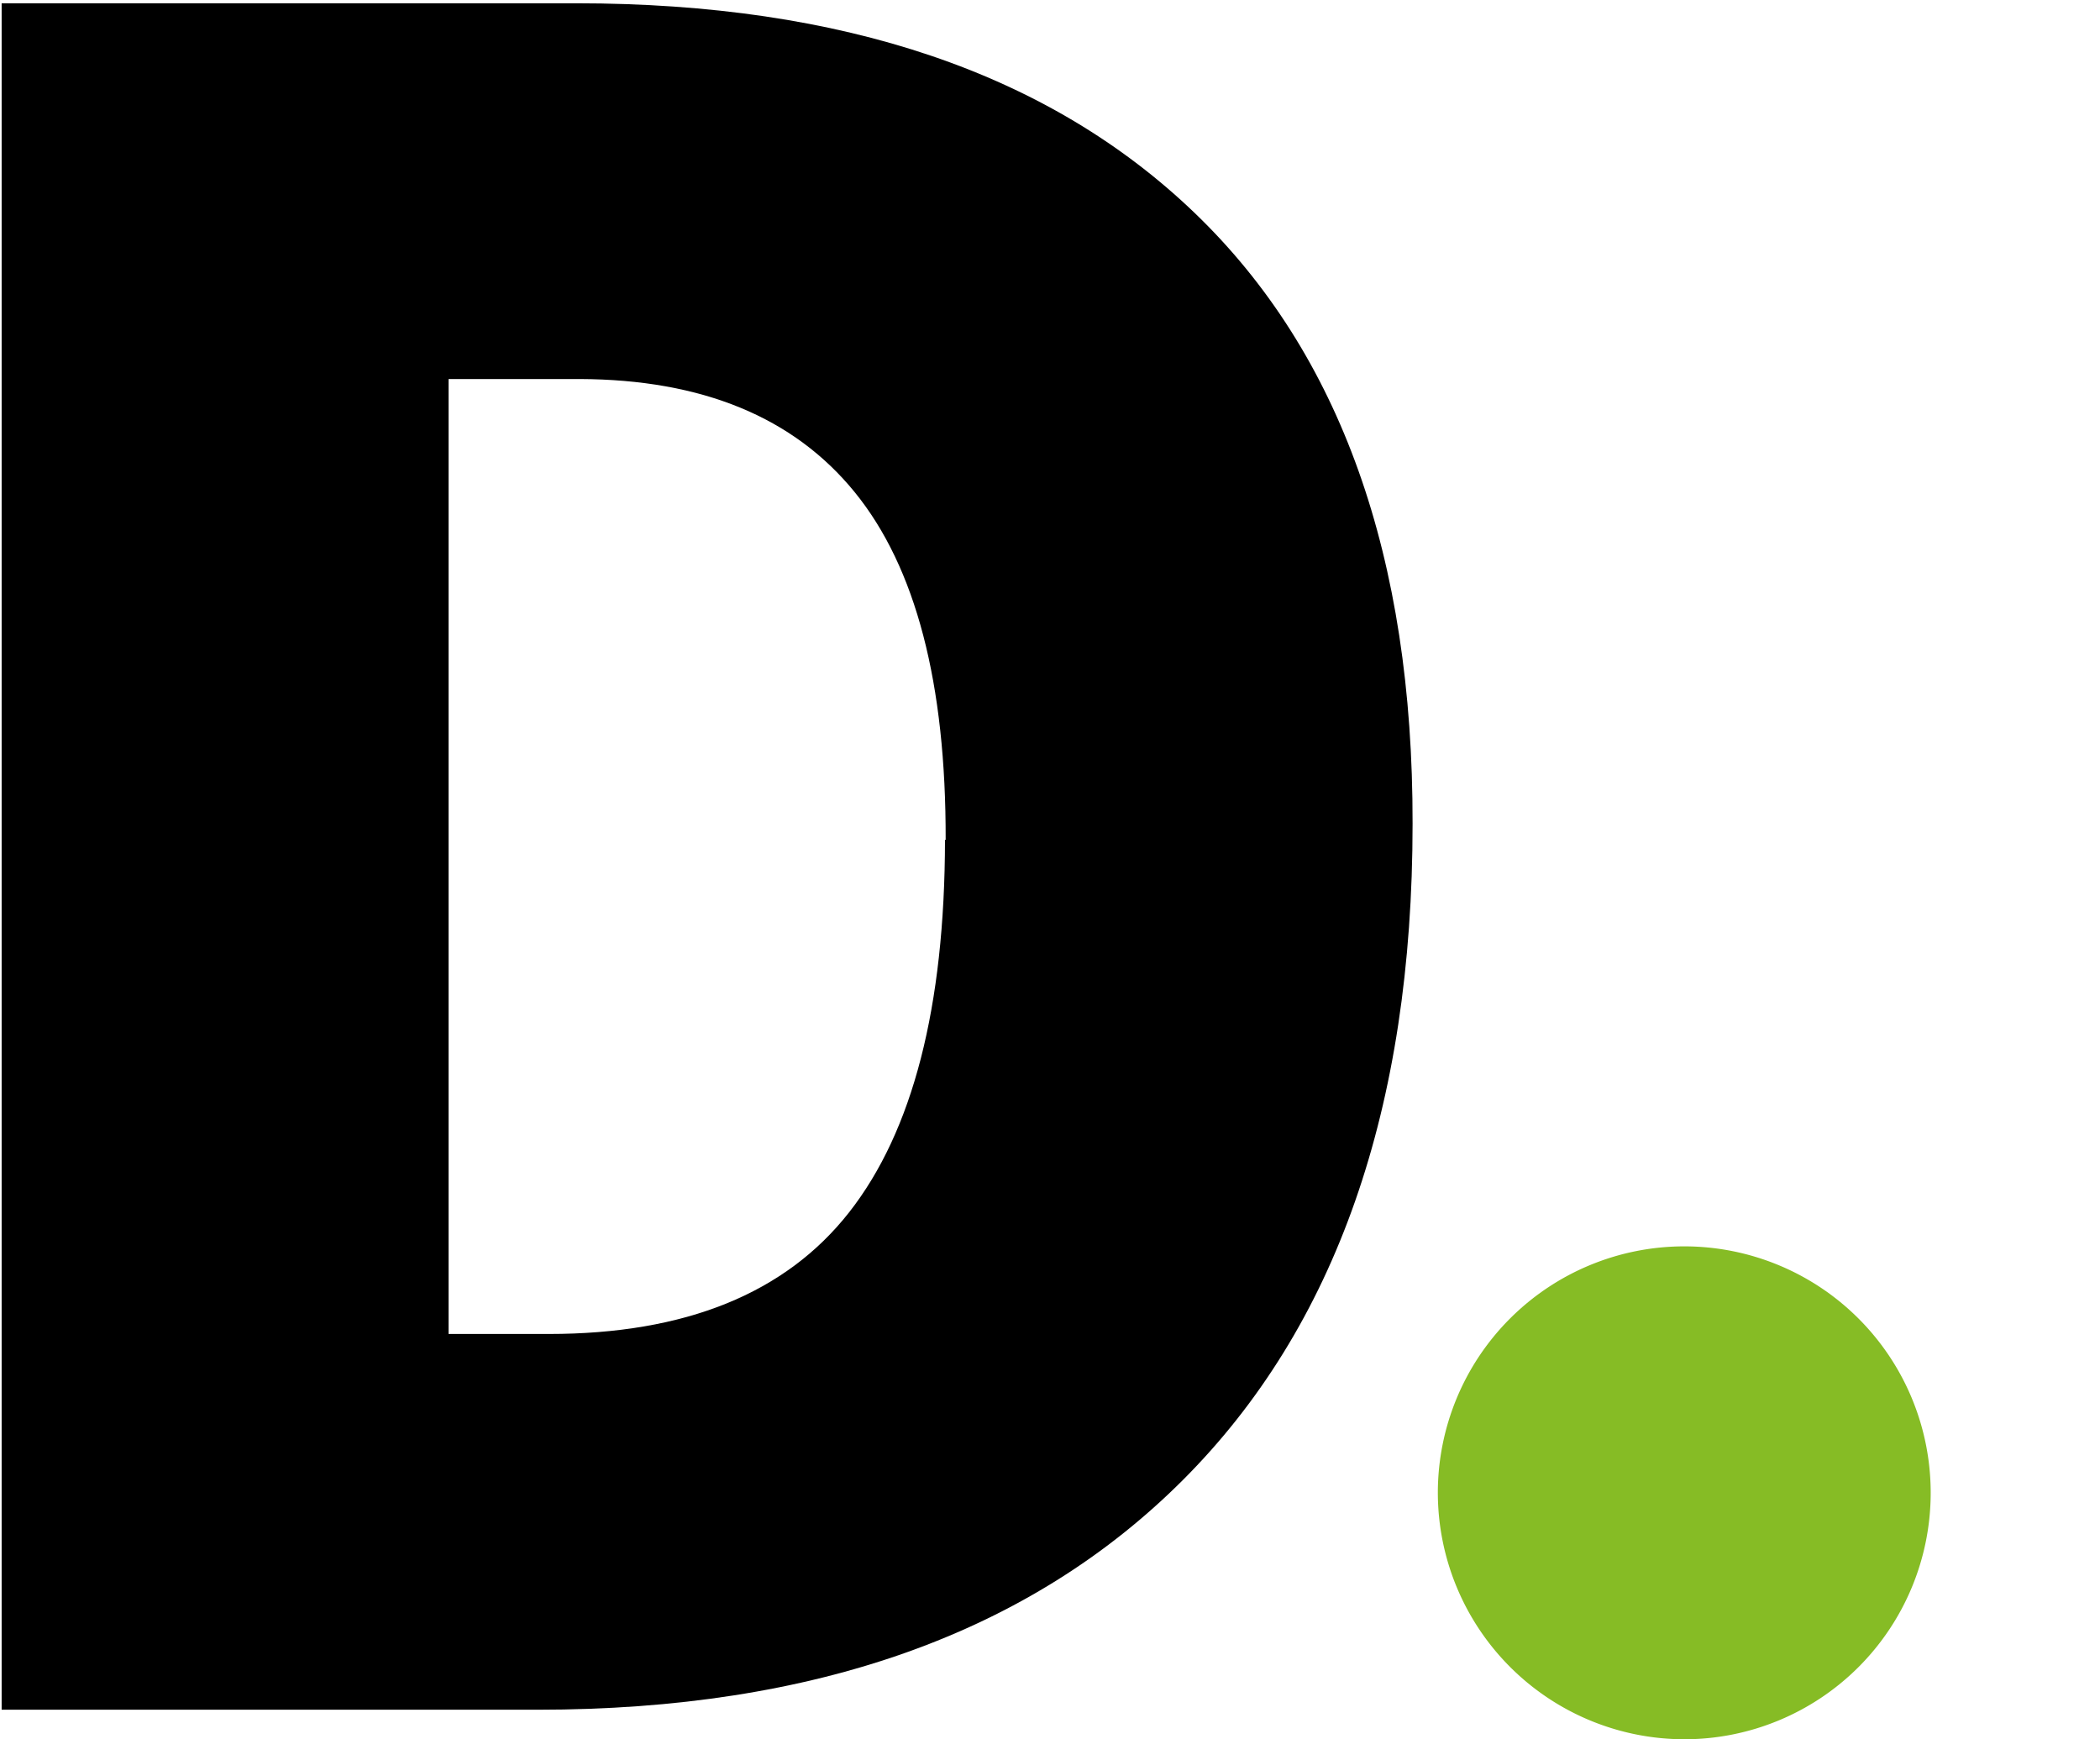 <svg xmlns="http://www.w3.org/2000/svg" id="Artwork" viewBox="0 0 64 53"><style>.cls-1{fill:#86bc25;}</style><title>DEL_PRI_RGB</title><path class="cls-1" d="M95.77,98.06a7.51,7.51,0,1,1,7.51,7.51,7.52,7.52,0,0,1-7.51-7.51" transform="translate(-51.95 -52.57)"/><path d="M95,77.67q0,13-7,20t-19.66,7H52v-52H69.51q12.21,0,18.86,6.4T95,77.67m-14.23.5Q80.79,71,78,67.57t-8.38-3.45h-4v29.1h3.05q6.25,0,9.16-3.71t2.92-11.35" transform="translate(-51.95 -52.57)"/></svg>
